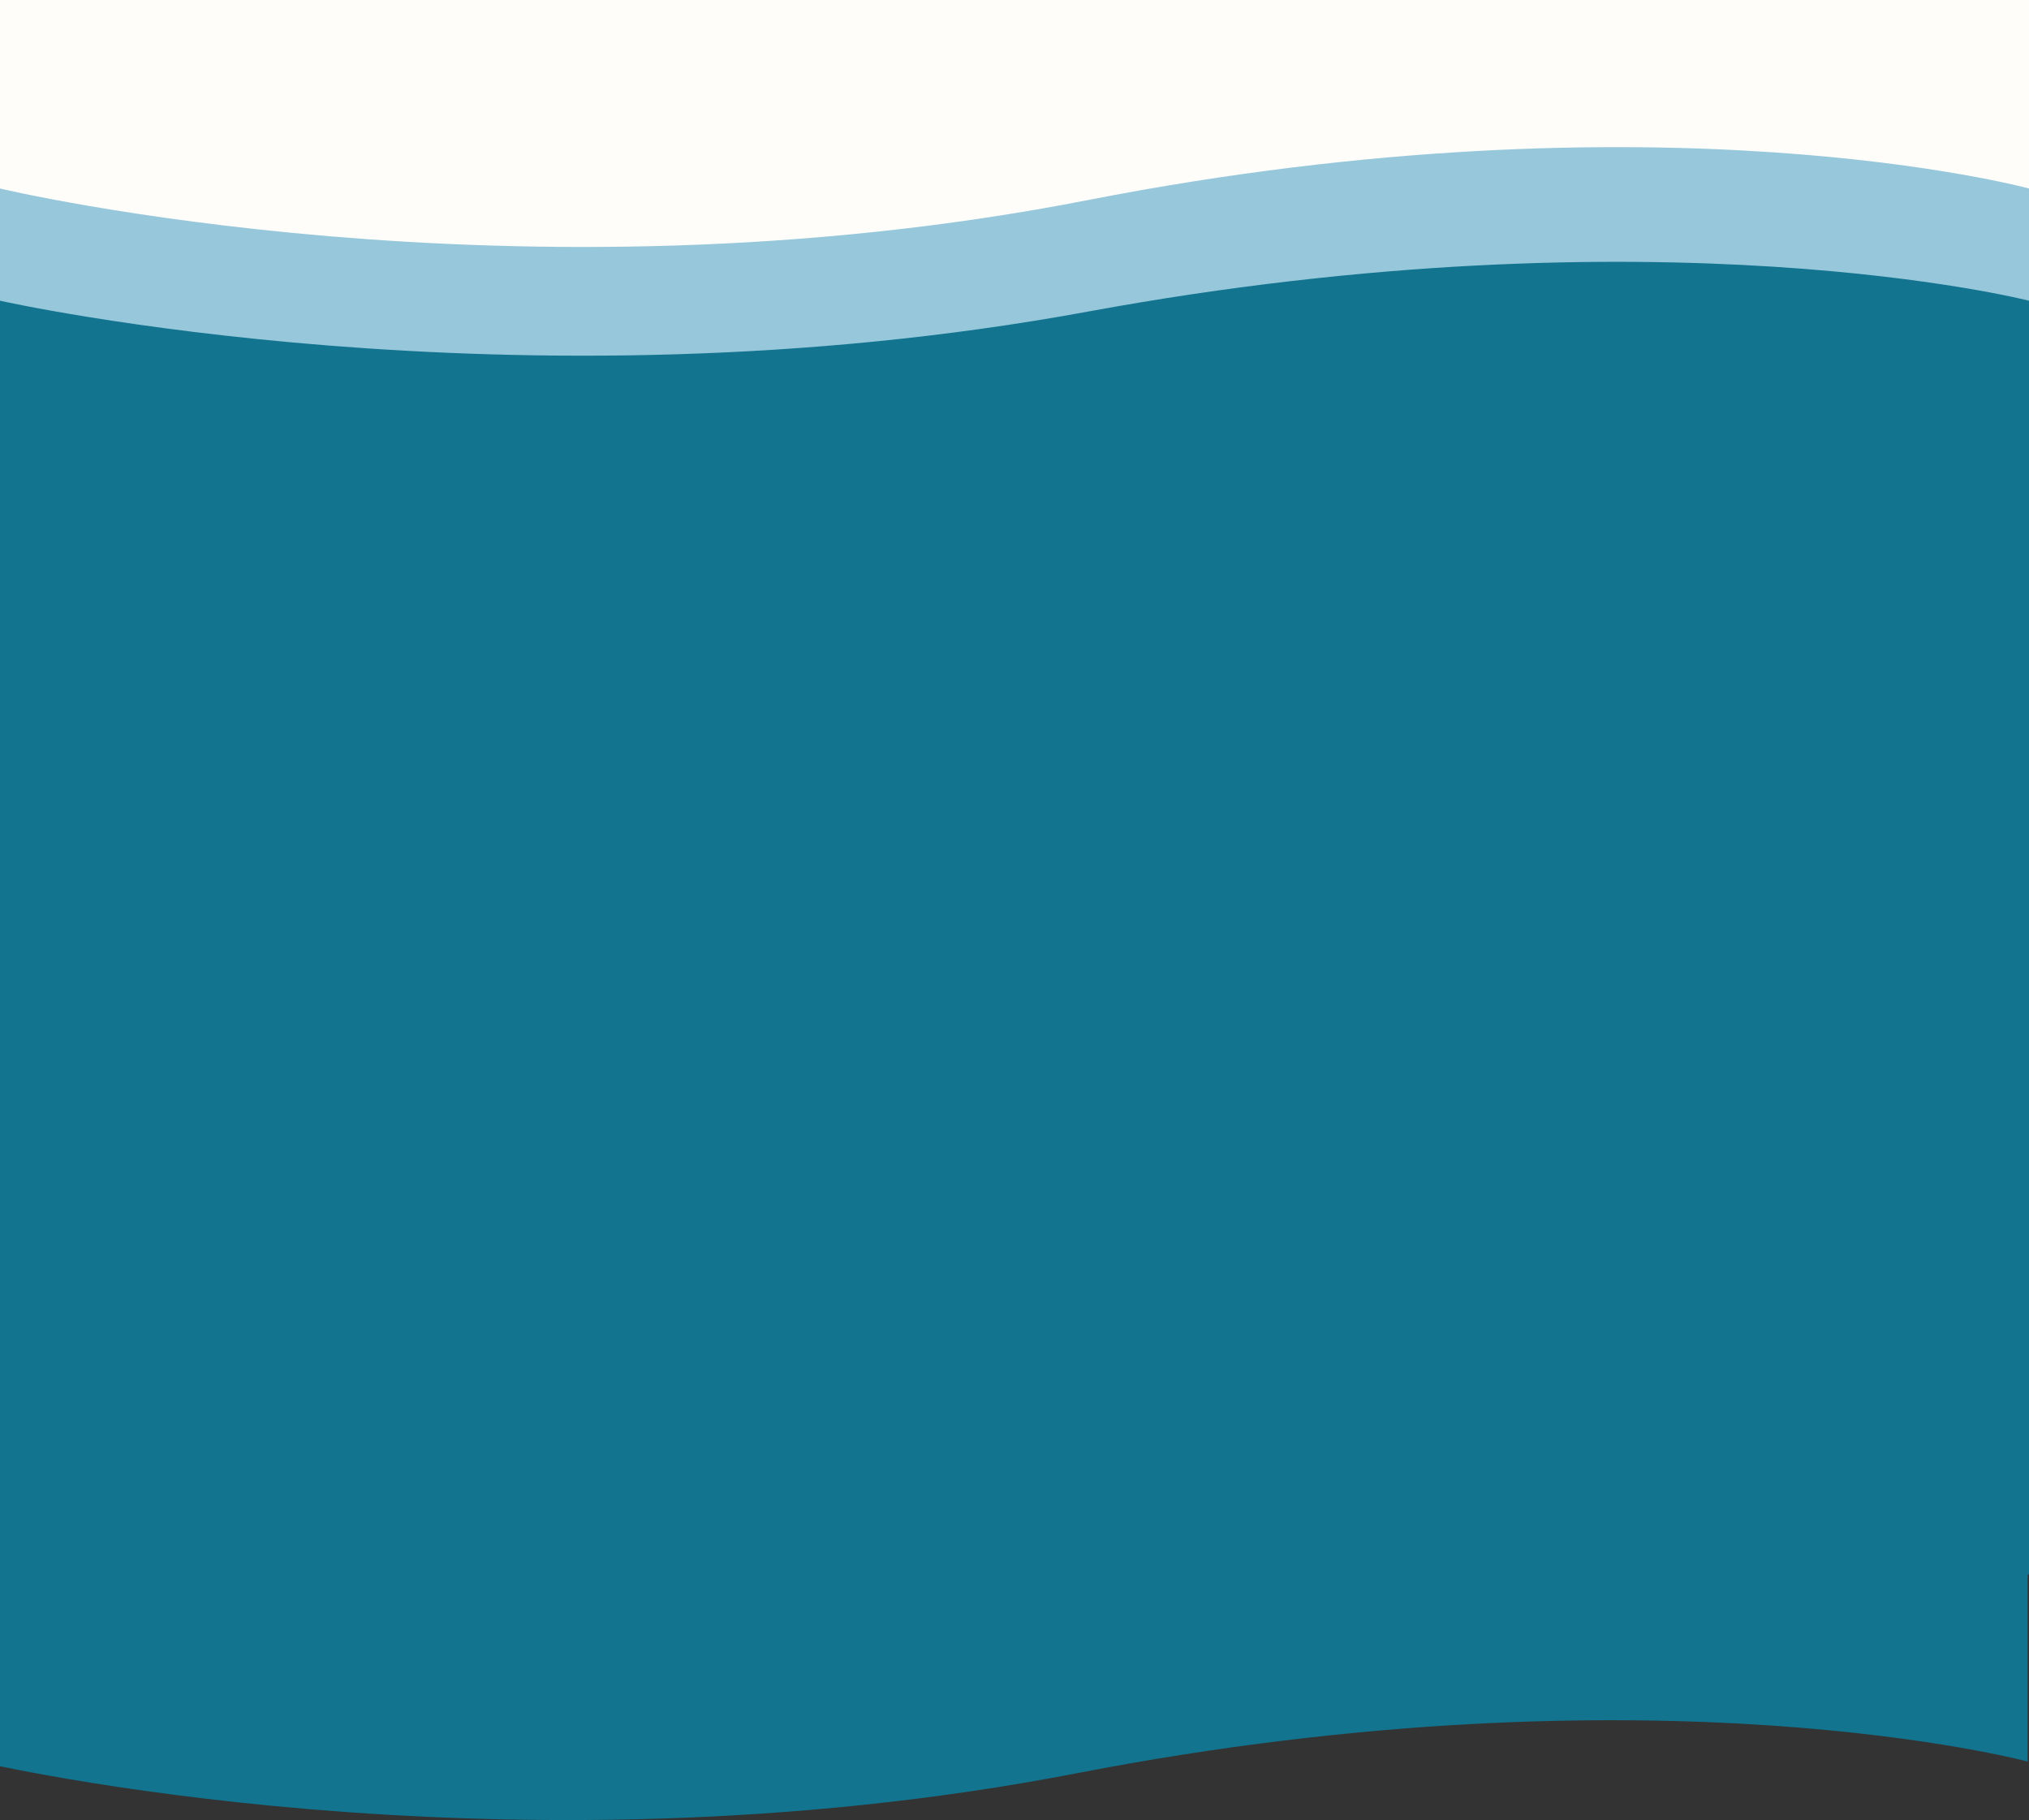 <svg width="1512" height="1356" viewBox="0 0 1512 1356" fill="none" xmlns="http://www.w3.org/2000/svg">
<rect x="0" y="0" width="1512" height="1356" fill="#333333" stroke="none"/>
<rect y="120" width="1512" height="1053" fill="#12748F"/>
<path d="M1511 1312.43C1511 1312.43 1233.44 1237.68 802.774 1321.06C372.112 1404.43 -16 1312.43 -16 1312.43V1172H1511V1312.43Z" fill="#12748F"/>
<path d="M1512 224.035C1512 224.035 1237.16 153.755 810.731 232.145C384.3 310.535 0 224.035 0 224.035V92H1512V224.035Z" fill="#97C7DB"/>
<path d="M1512 140.431C1512 140.431 1237.16 65.681 810.731 149.056C384.3 232.43 0 140.431 0 140.431V0H1512V140.431Z" fill="#FFFDF9"/>
</svg>